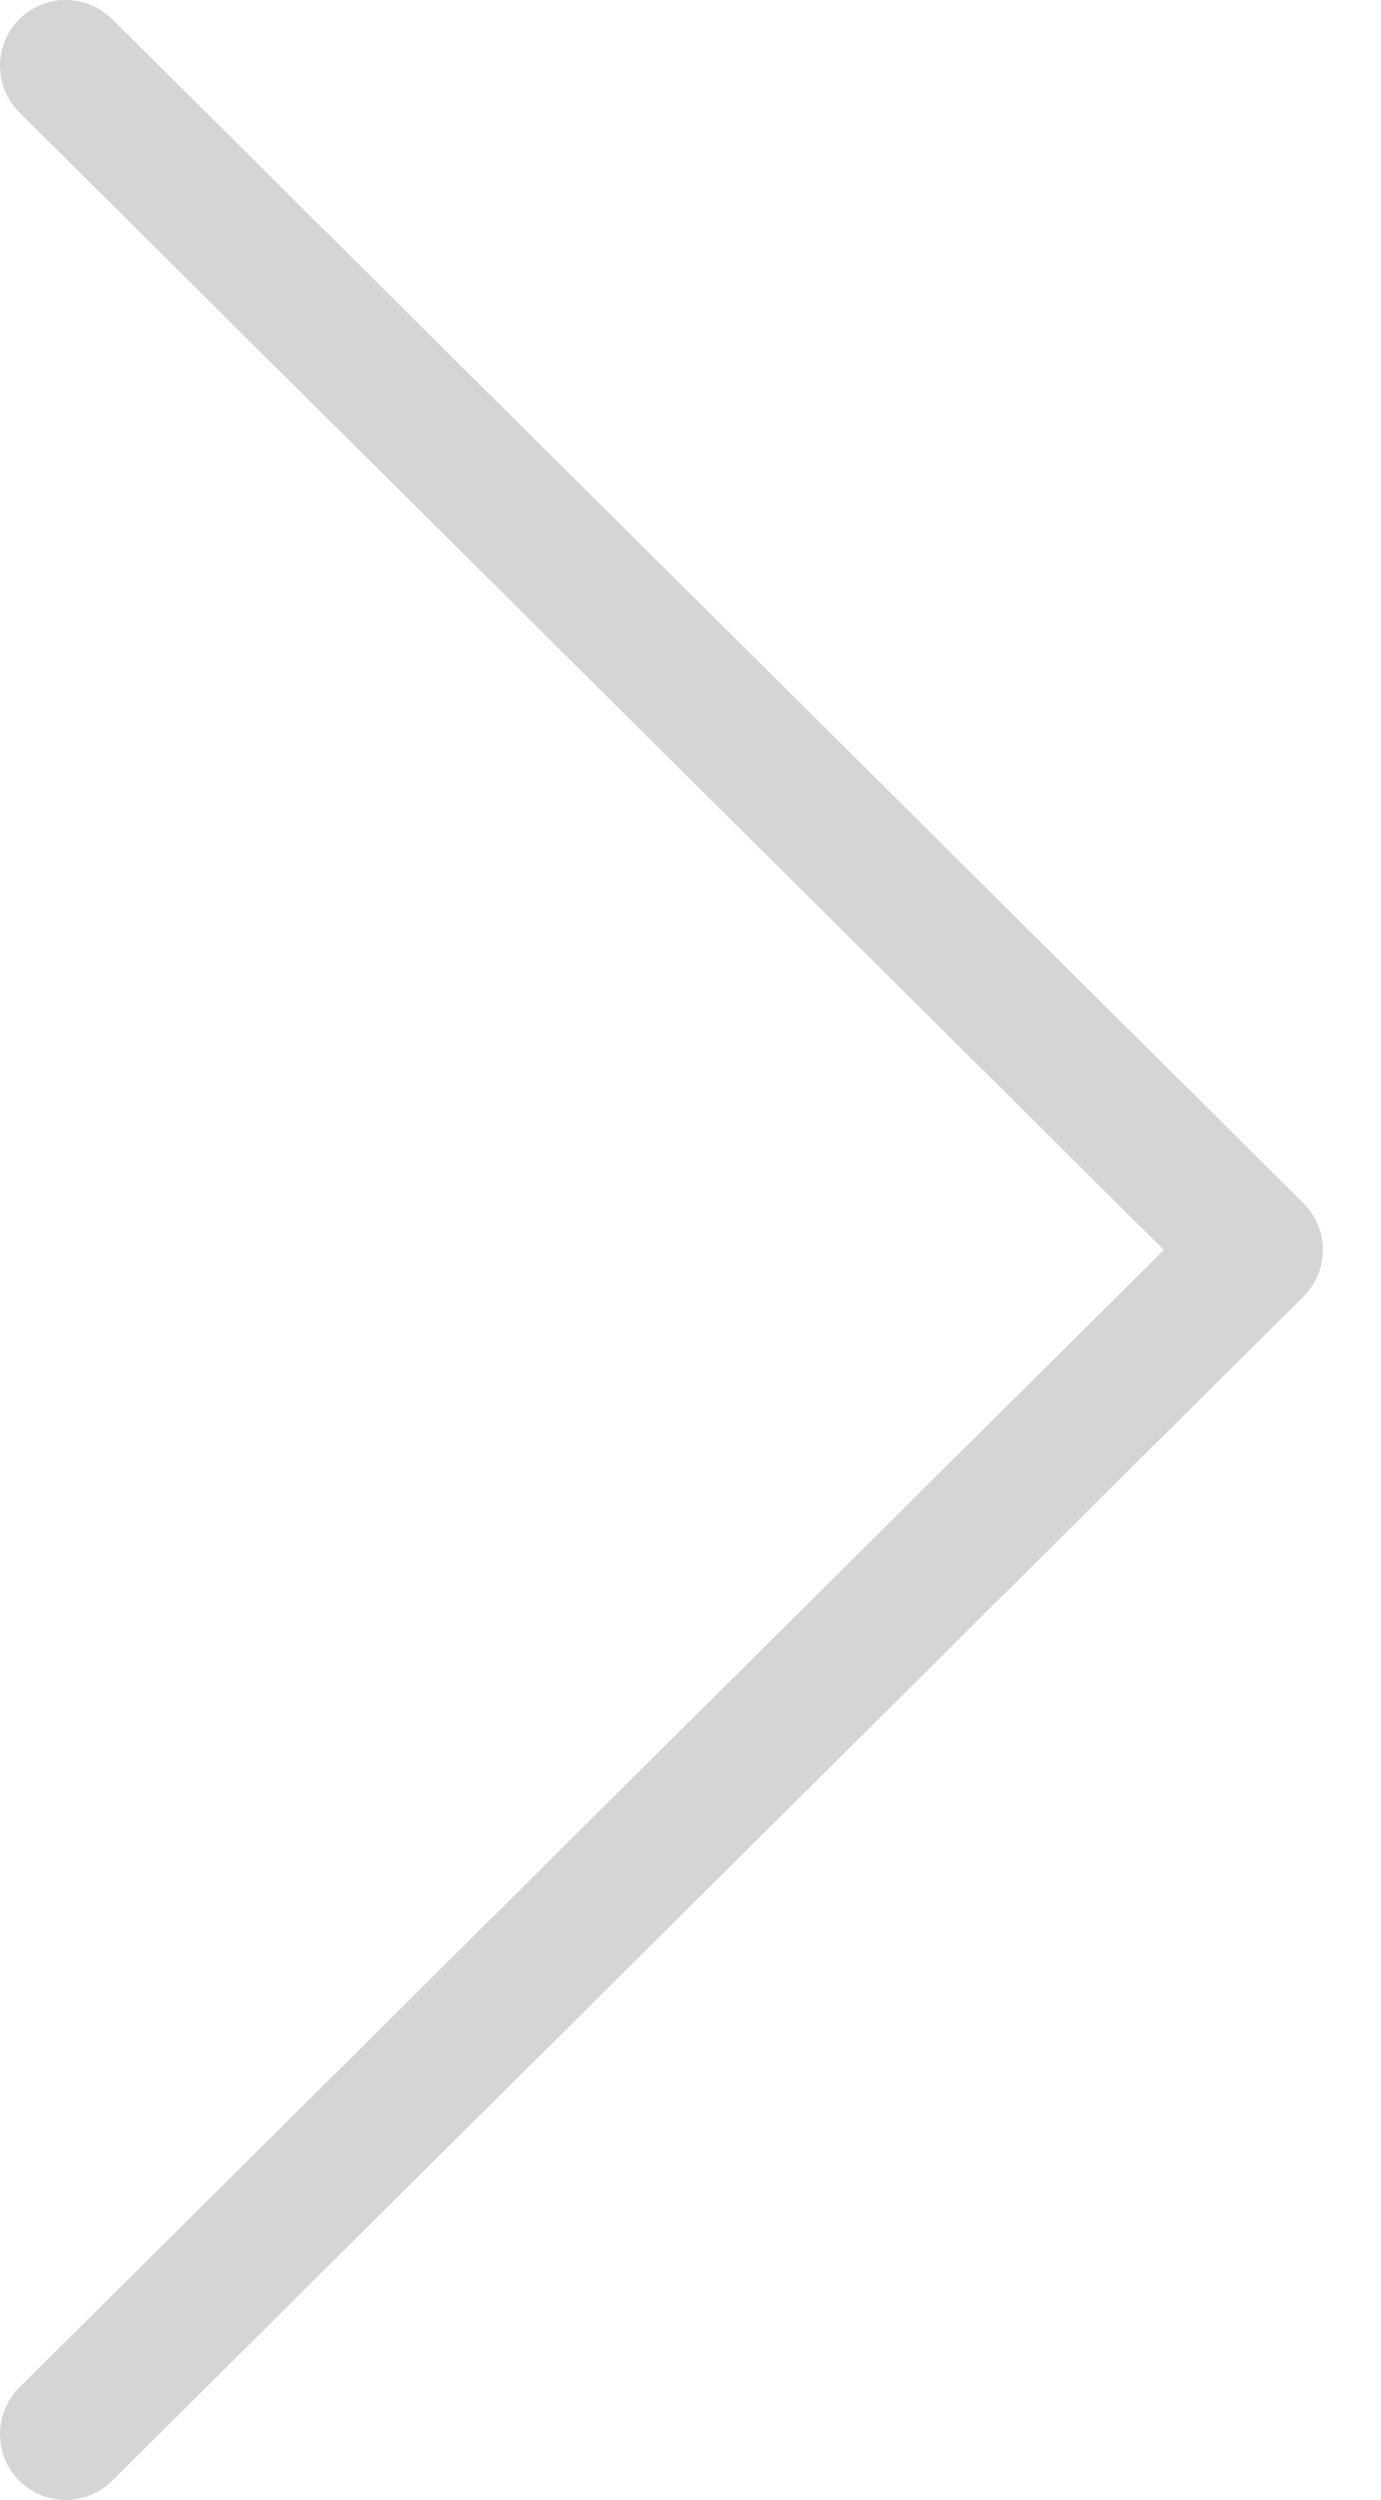 <svg width="21" height="38" viewBox="0 0 21 38" fill="none" xmlns="http://www.w3.org/2000/svg">
<path opacity="0.7" d="M1 37L19.116 19L1 1" stroke="#C4C4C4" stroke-width="2" stroke-linecap="round" stroke-linejoin="round"/>
</svg>
